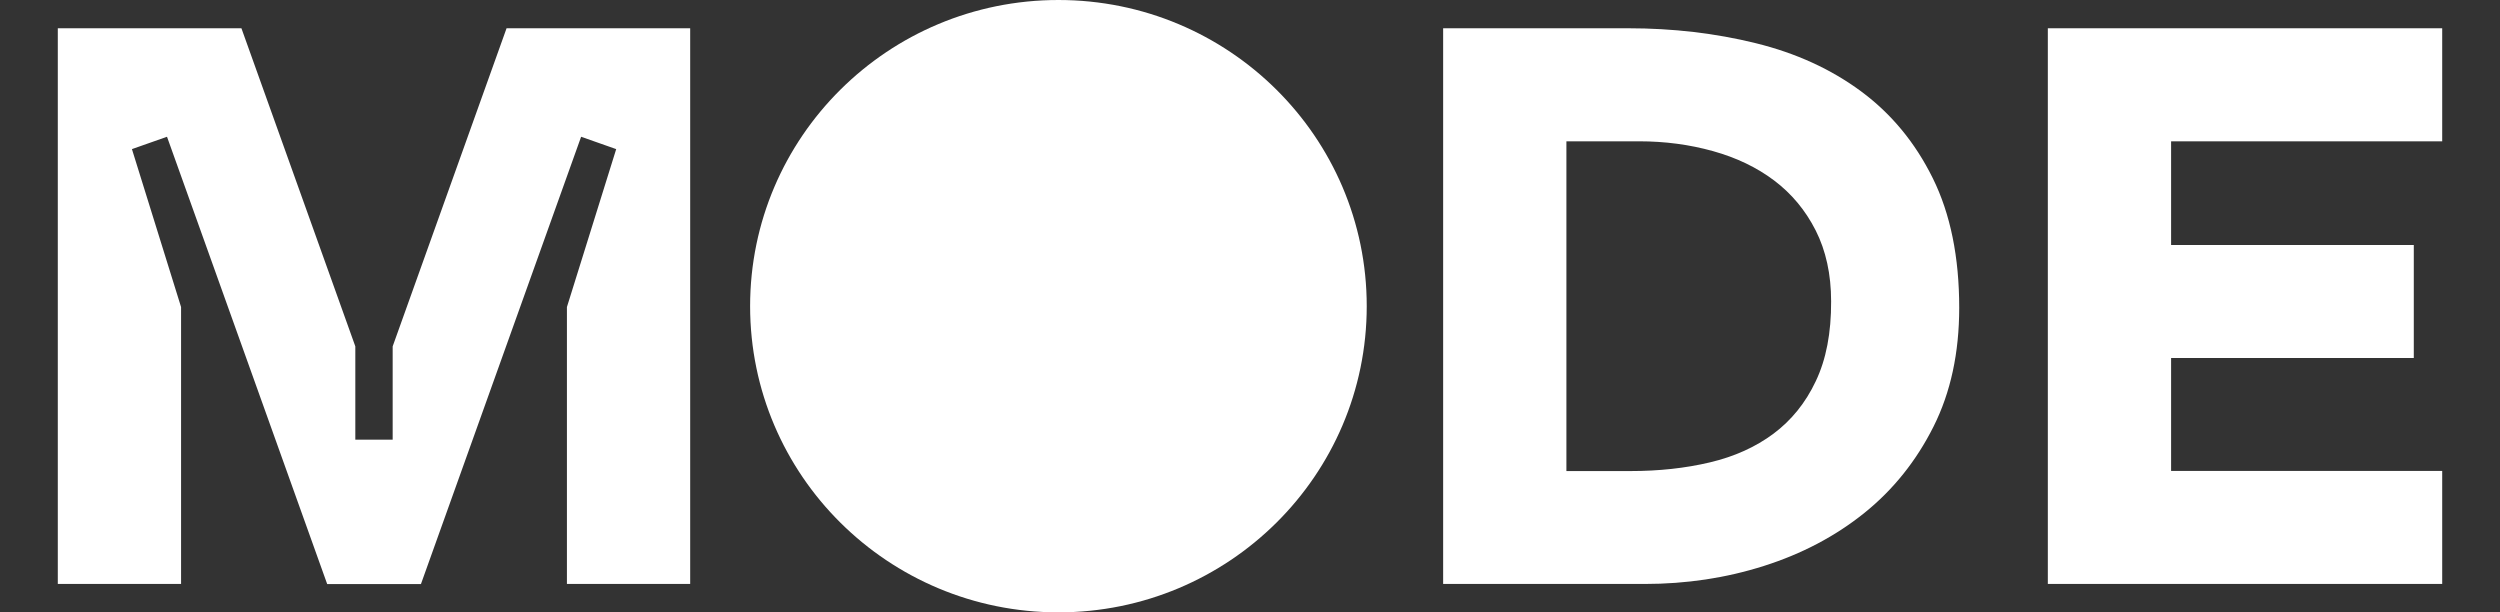 <?xml version="1.0" encoding="utf-8"?>
<!-- Generator: Adobe Illustrator 27.6.1, SVG Export Plug-In . SVG Version: 6.00 Build 0)  -->
<svg version="1.1" id="Layer_1" xmlns="http://www.w3.org/2000/svg" xmlns:xlink="http://www.w3.org/1999/xlink" x="0px" y="0px"
	 viewBox="0 0 1760.4 431.2" style="enable-background:new 0 0 1760.4 431.2;" xml:space="preserve">
<rect x="0" y="0" width="1760.4" height="431.2" fill="#333333" stroke="none"/>
<style type="text/css">
	.st0{fill:#FFFFFF;}
</style>
<path class="st0" d="M356.7,19.9l-80.2,224v65.7h-26.3v-65.7L170,19.9H40.7v391.3h86.8v-195L92.9,105l24.7-8.7l112.8,315h66
	l112.8-315l24.7,8.7l-34.7,111.2v195H486V19.9H356.7z M1310.6,64.4c-21.2-15.7-45.9-27-74.3-34c-28.4-7-58.3-10.5-89.9-10.5h-130.2
	v391.3h141.9c29.3,0,57.3-4.2,84-12.7c26.7-8.5,50.3-20.9,70.7-37.3c20.4-16.4,36.6-36.7,48.7-60.8c12.1-24.1,18.1-52,18.1-83.7
	c0-35.7-6.2-66.1-18.6-91.2C1348.6,100.4,1331.8,80.1,1310.6,64.4L1310.6,64.4z M1278.6,268.4c-7.2,15.3-17.2,27.6-29.8,37
	c-12.6,9.4-27.5,16.1-44.8,20.2c-17.3,4.1-35.9,6.1-55.9,6.1H1103V99.5h51.2c18.2,0,35.5,2.3,52,6.9c16.5,4.6,30.9,11.5,43.1,20.7
	c12.2,9.2,22,20.9,29.2,35.1c7.2,14.2,10.9,30.9,10.9,50C1289.5,234.4,1285.9,253.1,1278.6,268.4L1278.6,268.4z M1528.8,331.7v-79.6
	h170.9v-79.6h-170.9v-73h190.9V19.9H1442v391.3h277.7v-79.6H1528.8z"/>
<ellipse class="st0" cx="745.3" cy="215.6" rx="217.1" ry="215.6"/>
</svg>
